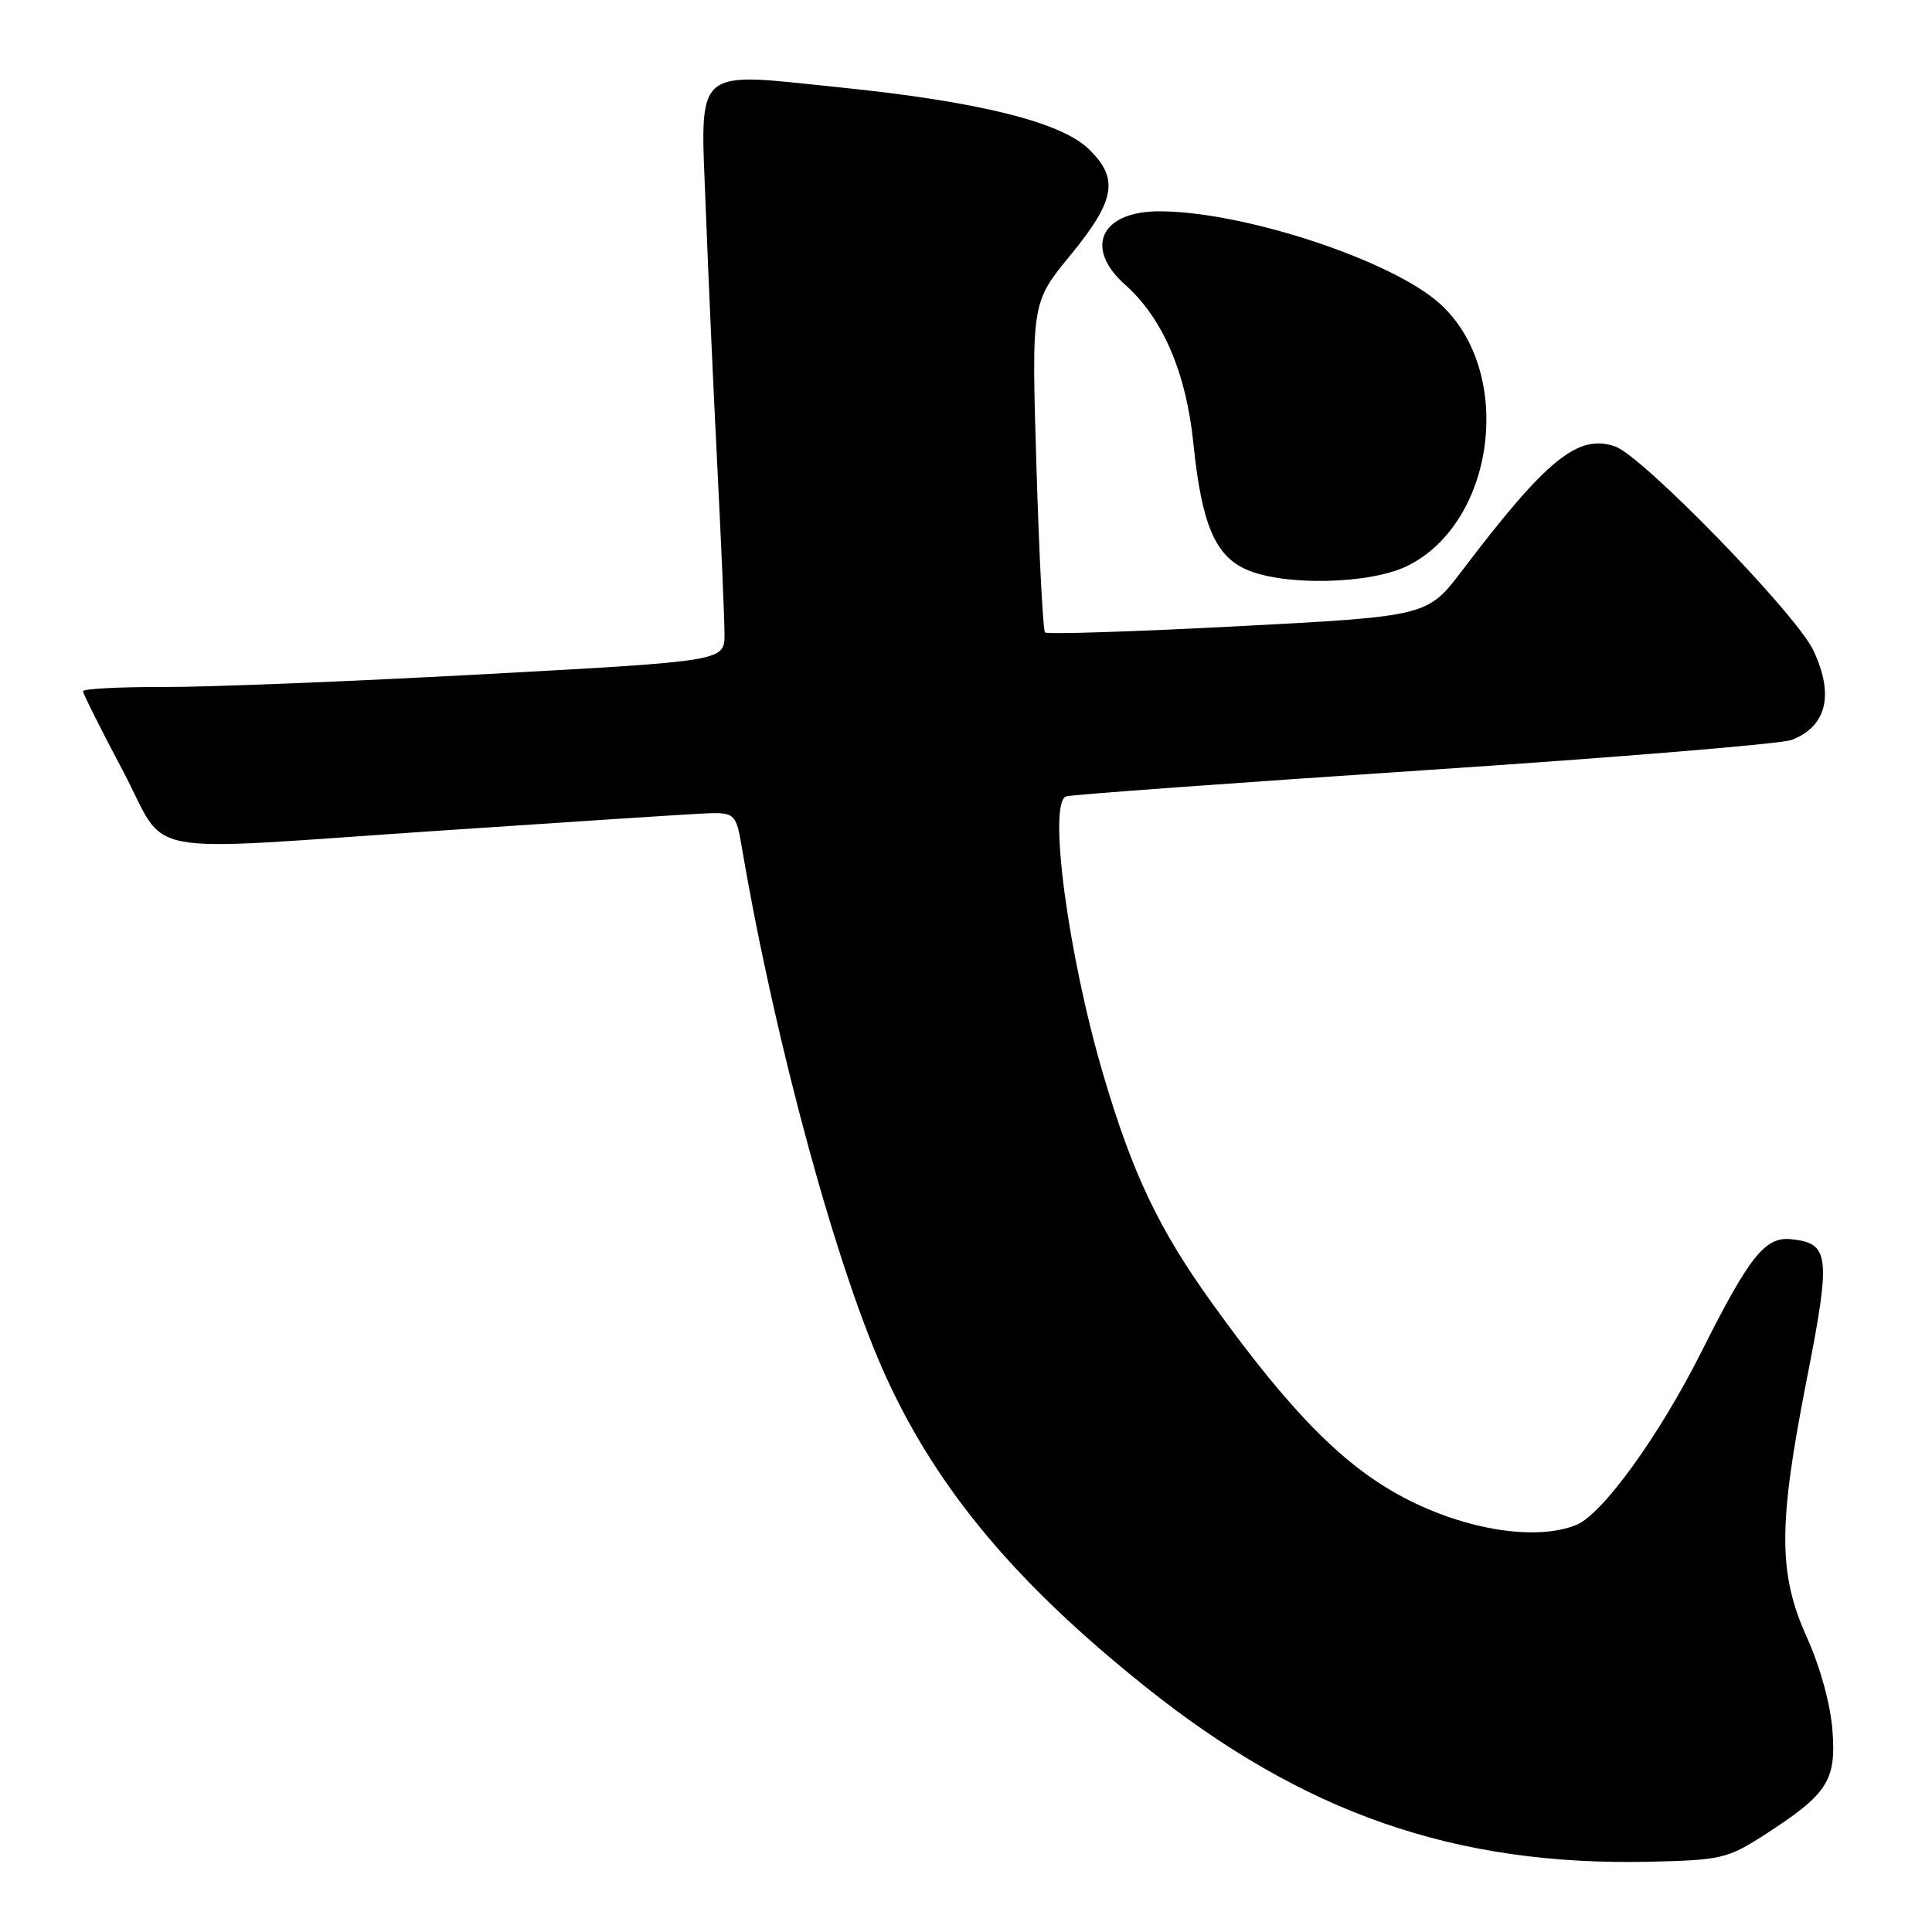 <?xml version="1.0" encoding="UTF-8" standalone="no"?>
<!DOCTYPE svg PUBLIC "-//W3C//DTD SVG 1.1//EN" "http://www.w3.org/Graphics/SVG/1.1/DTD/svg11.dtd" >
<svg xmlns="http://www.w3.org/2000/svg" xmlns:xlink="http://www.w3.org/1999/xlink" version="1.1" viewBox="0 0 256 256">
 <g >
 <path fill="currentColor"
d=" M 233.61 243.25 C 242.16 237.76 243.32 236.01 242.81 229.30 C 242.55 225.83 241.19 220.89 239.44 217.00 C 235.60 208.51 235.60 202.08 239.43 182.64 C 242.63 166.34 242.45 164.72 237.32 164.20 C 233.88 163.85 231.82 166.44 225.47 179.08 C 219.91 190.16 212.38 200.60 208.91 202.04 C 203.63 204.23 194.22 202.75 186.05 198.46 C 178.04 194.25 171.02 187.14 160.67 172.77 C 153.55 162.88 150.08 155.59 146.18 142.37 C 141.51 126.50 138.82 106.31 141.28 105.52 C 141.95 105.30 163.28 103.75 188.69 102.06 C 214.09 100.38 236.00 98.57 237.38 98.05 C 242.05 96.27 243.07 92.06 240.27 86.16 C 237.98 81.33 217.66 60.43 214.02 59.16 C 209.12 57.45 204.95 60.83 193.76 75.58 C 189.14 81.66 189.14 81.66 164.05 82.98 C 150.25 83.70 138.74 84.07 138.47 83.80 C 138.20 83.54 137.69 73.59 137.33 61.71 C 136.68 40.10 136.68 40.10 141.84 33.81 C 147.83 26.50 148.31 23.63 144.20 19.69 C 140.51 16.16 129.61 13.46 111.58 11.61 C 91.58 9.56 92.79 8.48 93.52 27.74 C 93.85 36.41 94.54 51.83 95.06 62.00 C 95.57 72.17 96.00 82.10 96.00 84.05 C 96.00 87.60 96.00 87.60 64.25 89.33 C 46.79 90.28 27.66 91.05 21.75 91.03 C 15.84 91.01 11.00 91.27 11.00 91.59 C 11.00 91.91 13.36 96.63 16.25 102.07 C 22.48 113.82 17.21 112.82 58.50 110.05 C 74.45 108.97 89.75 107.98 92.50 107.83 C 97.49 107.57 97.49 107.57 98.34 112.53 C 102.78 138.49 110.96 168.44 117.48 182.62 C 124.29 197.43 134.62 209.77 151.63 223.39 C 172.68 240.26 192.80 247.26 218.55 246.69 C 227.98 246.48 228.91 246.26 233.61 243.25 Z  M 186.43 75.01 C 198.16 69.29 200.72 49.34 190.88 40.32 C 184.58 34.53 164.80 28.00 153.61 28.00 C 145.84 28.00 143.60 32.85 149.10 37.74 C 154.07 42.15 157.18 49.39 158.13 58.75 C 159.22 69.44 161.00 73.67 165.21 75.49 C 170.21 77.67 181.53 77.41 186.43 75.01 Z "/>
</g>
</svg>